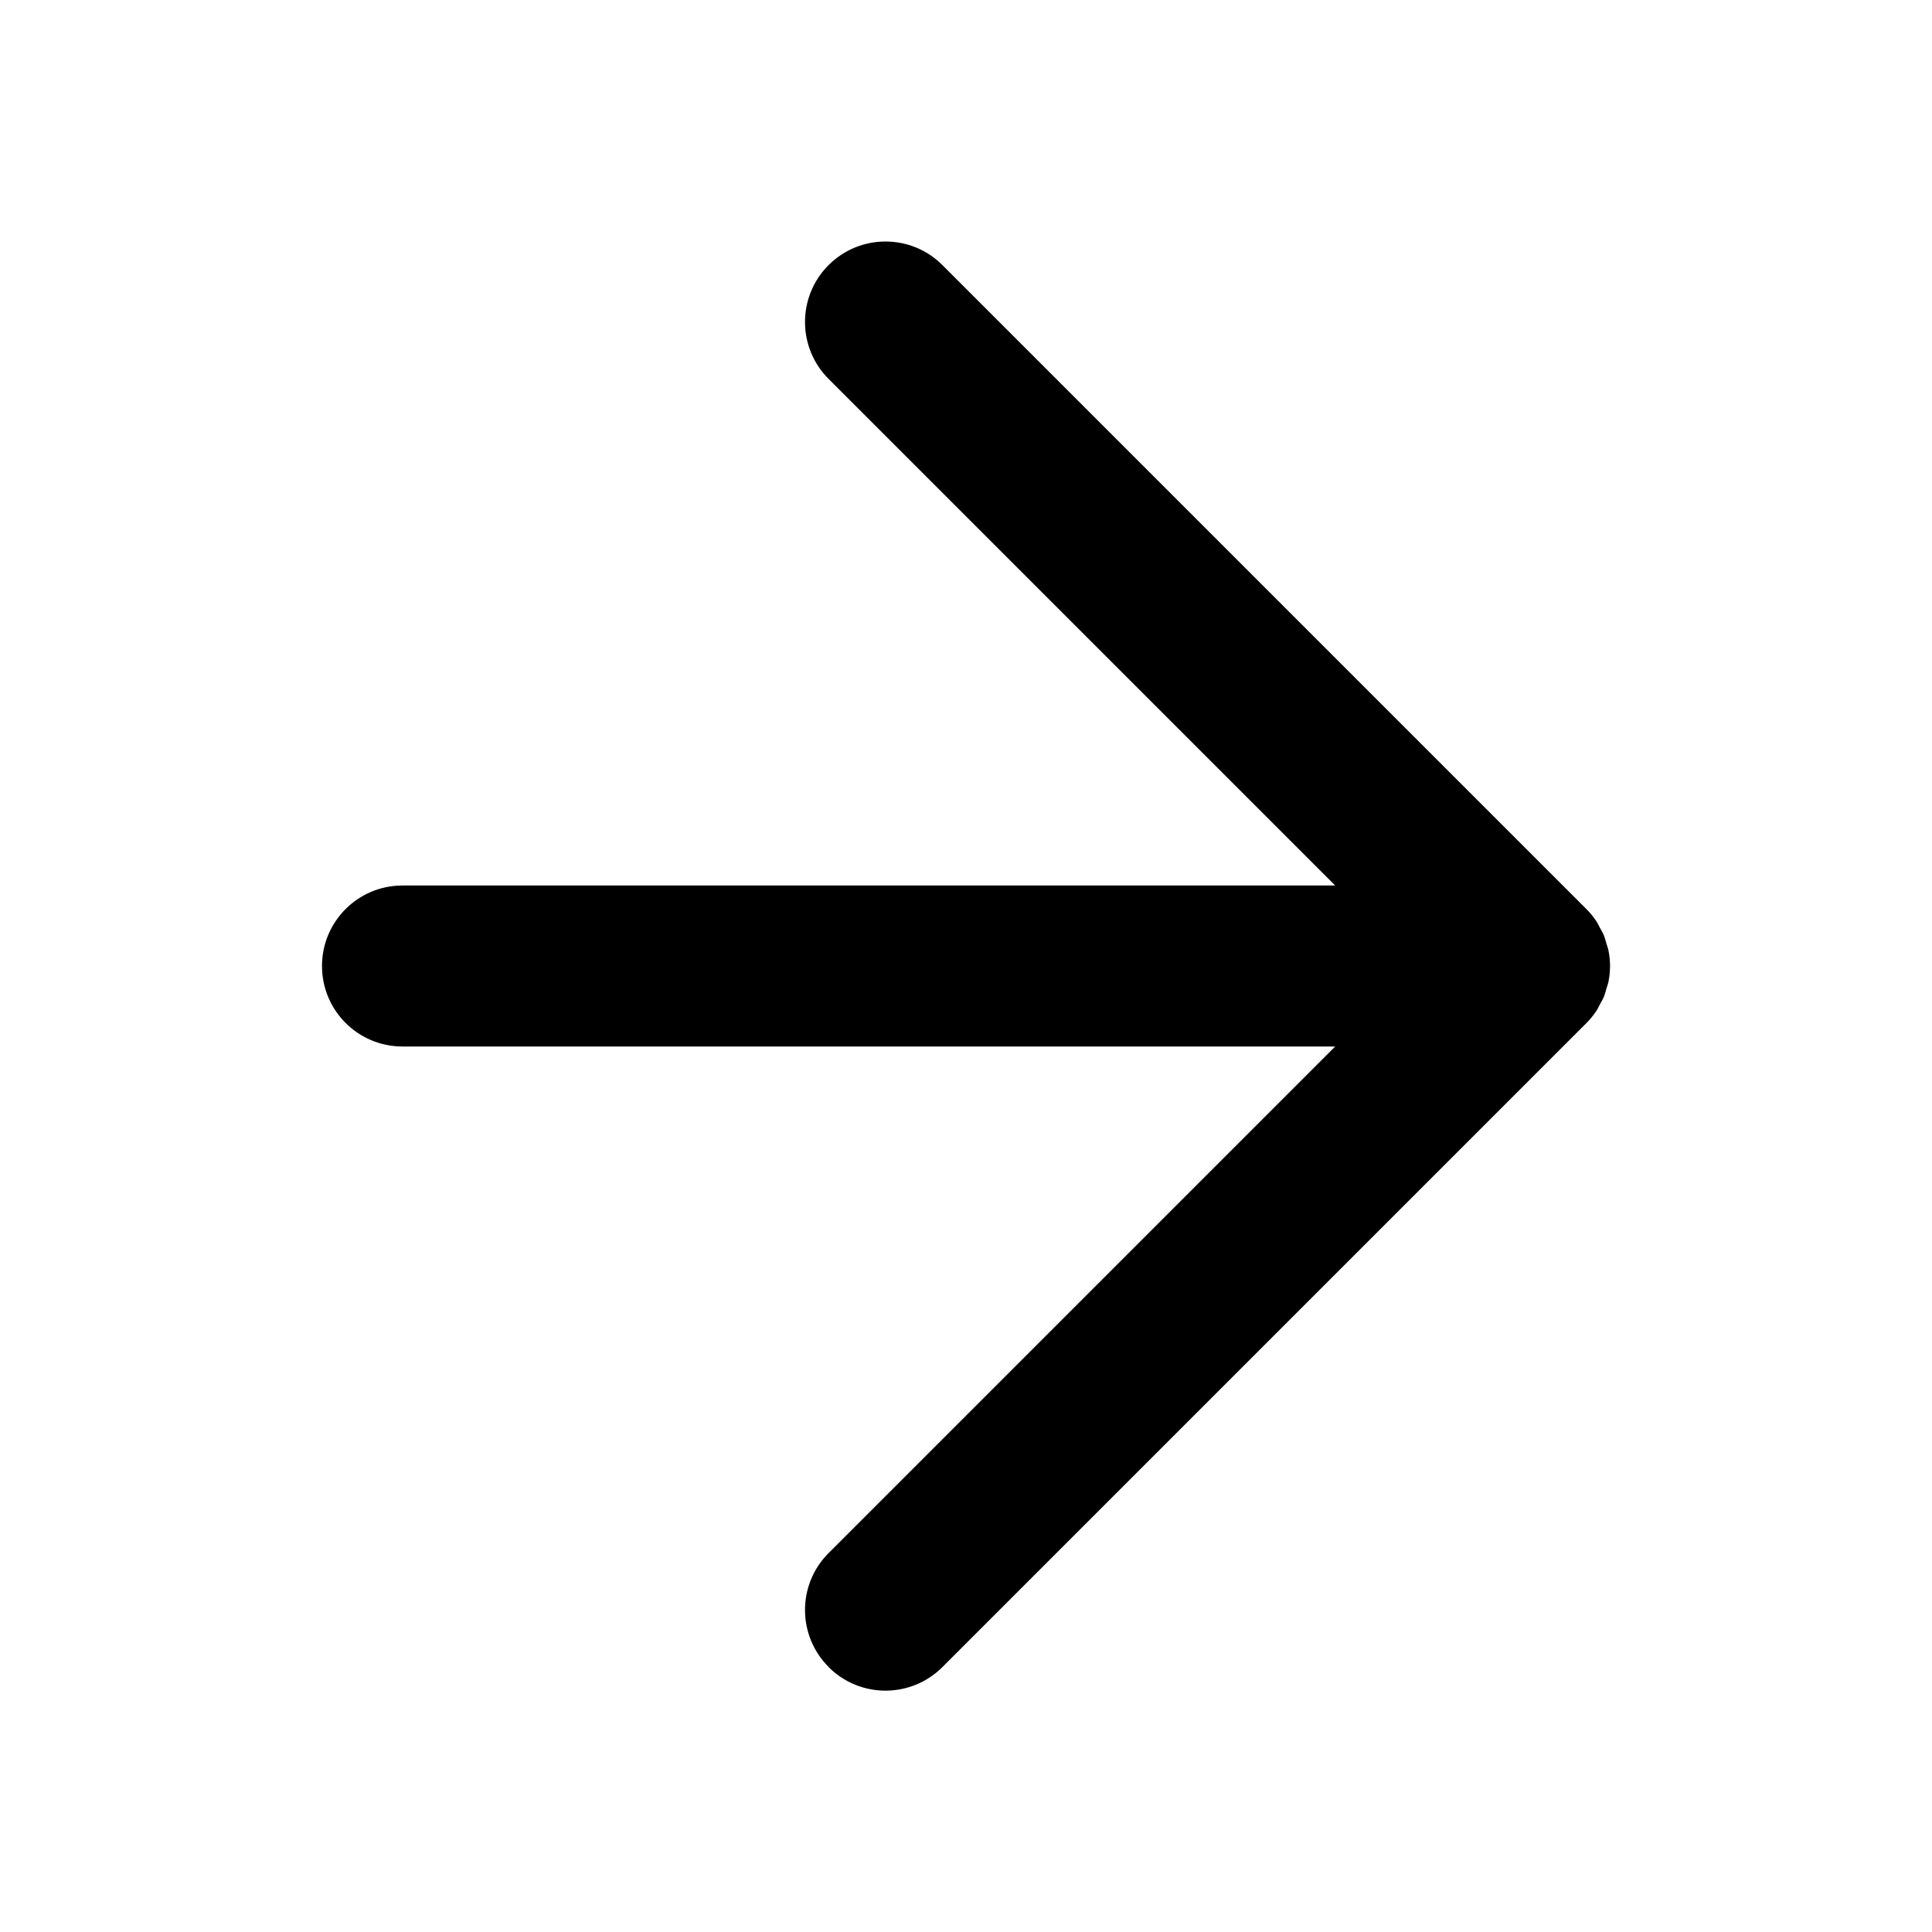 <?xml version="1.0" encoding="UTF-8"?><svg id="dj" xmlns="http://www.w3.org/2000/svg" width="48" height="48" viewBox="0 0 48 48"><g id="dk"><path d="M20.586,41.414c-.781-.78-.781-2.048,0-2.828l12.586-12.586H10c-1.105,0-2-.895-2-2,0-1.105,.895-2,2-2h23.172l-12.586-12.586c-.781-.78-.781-2.048,0-2.828,.781-.781,2.047-.781,2.828,0l15.999,15.999c.093,.093,.177,.196,.25,.306,.033,.05,.056,.103,.084,.155,.034,.063,.072,.123,.1,.19,.027,.066,.043,.135,.063,.203,.017,.057,.039,.112,.051,.171,.026,.129,.04,.26,.04,.392,0,.131-.014,.262-.04,.392-.012,.059-.034,.114-.051,.171-.02,.068-.036,.137-.063,.203-.028,.067-.066,.127-.1,.19-.028,.052-.051,.105-.084,.155-.074,.11-.157,.213-.25,.306l-15.999,15.999c-.781,.781-2.047,.781-2.828,0Z"/></g></svg>
